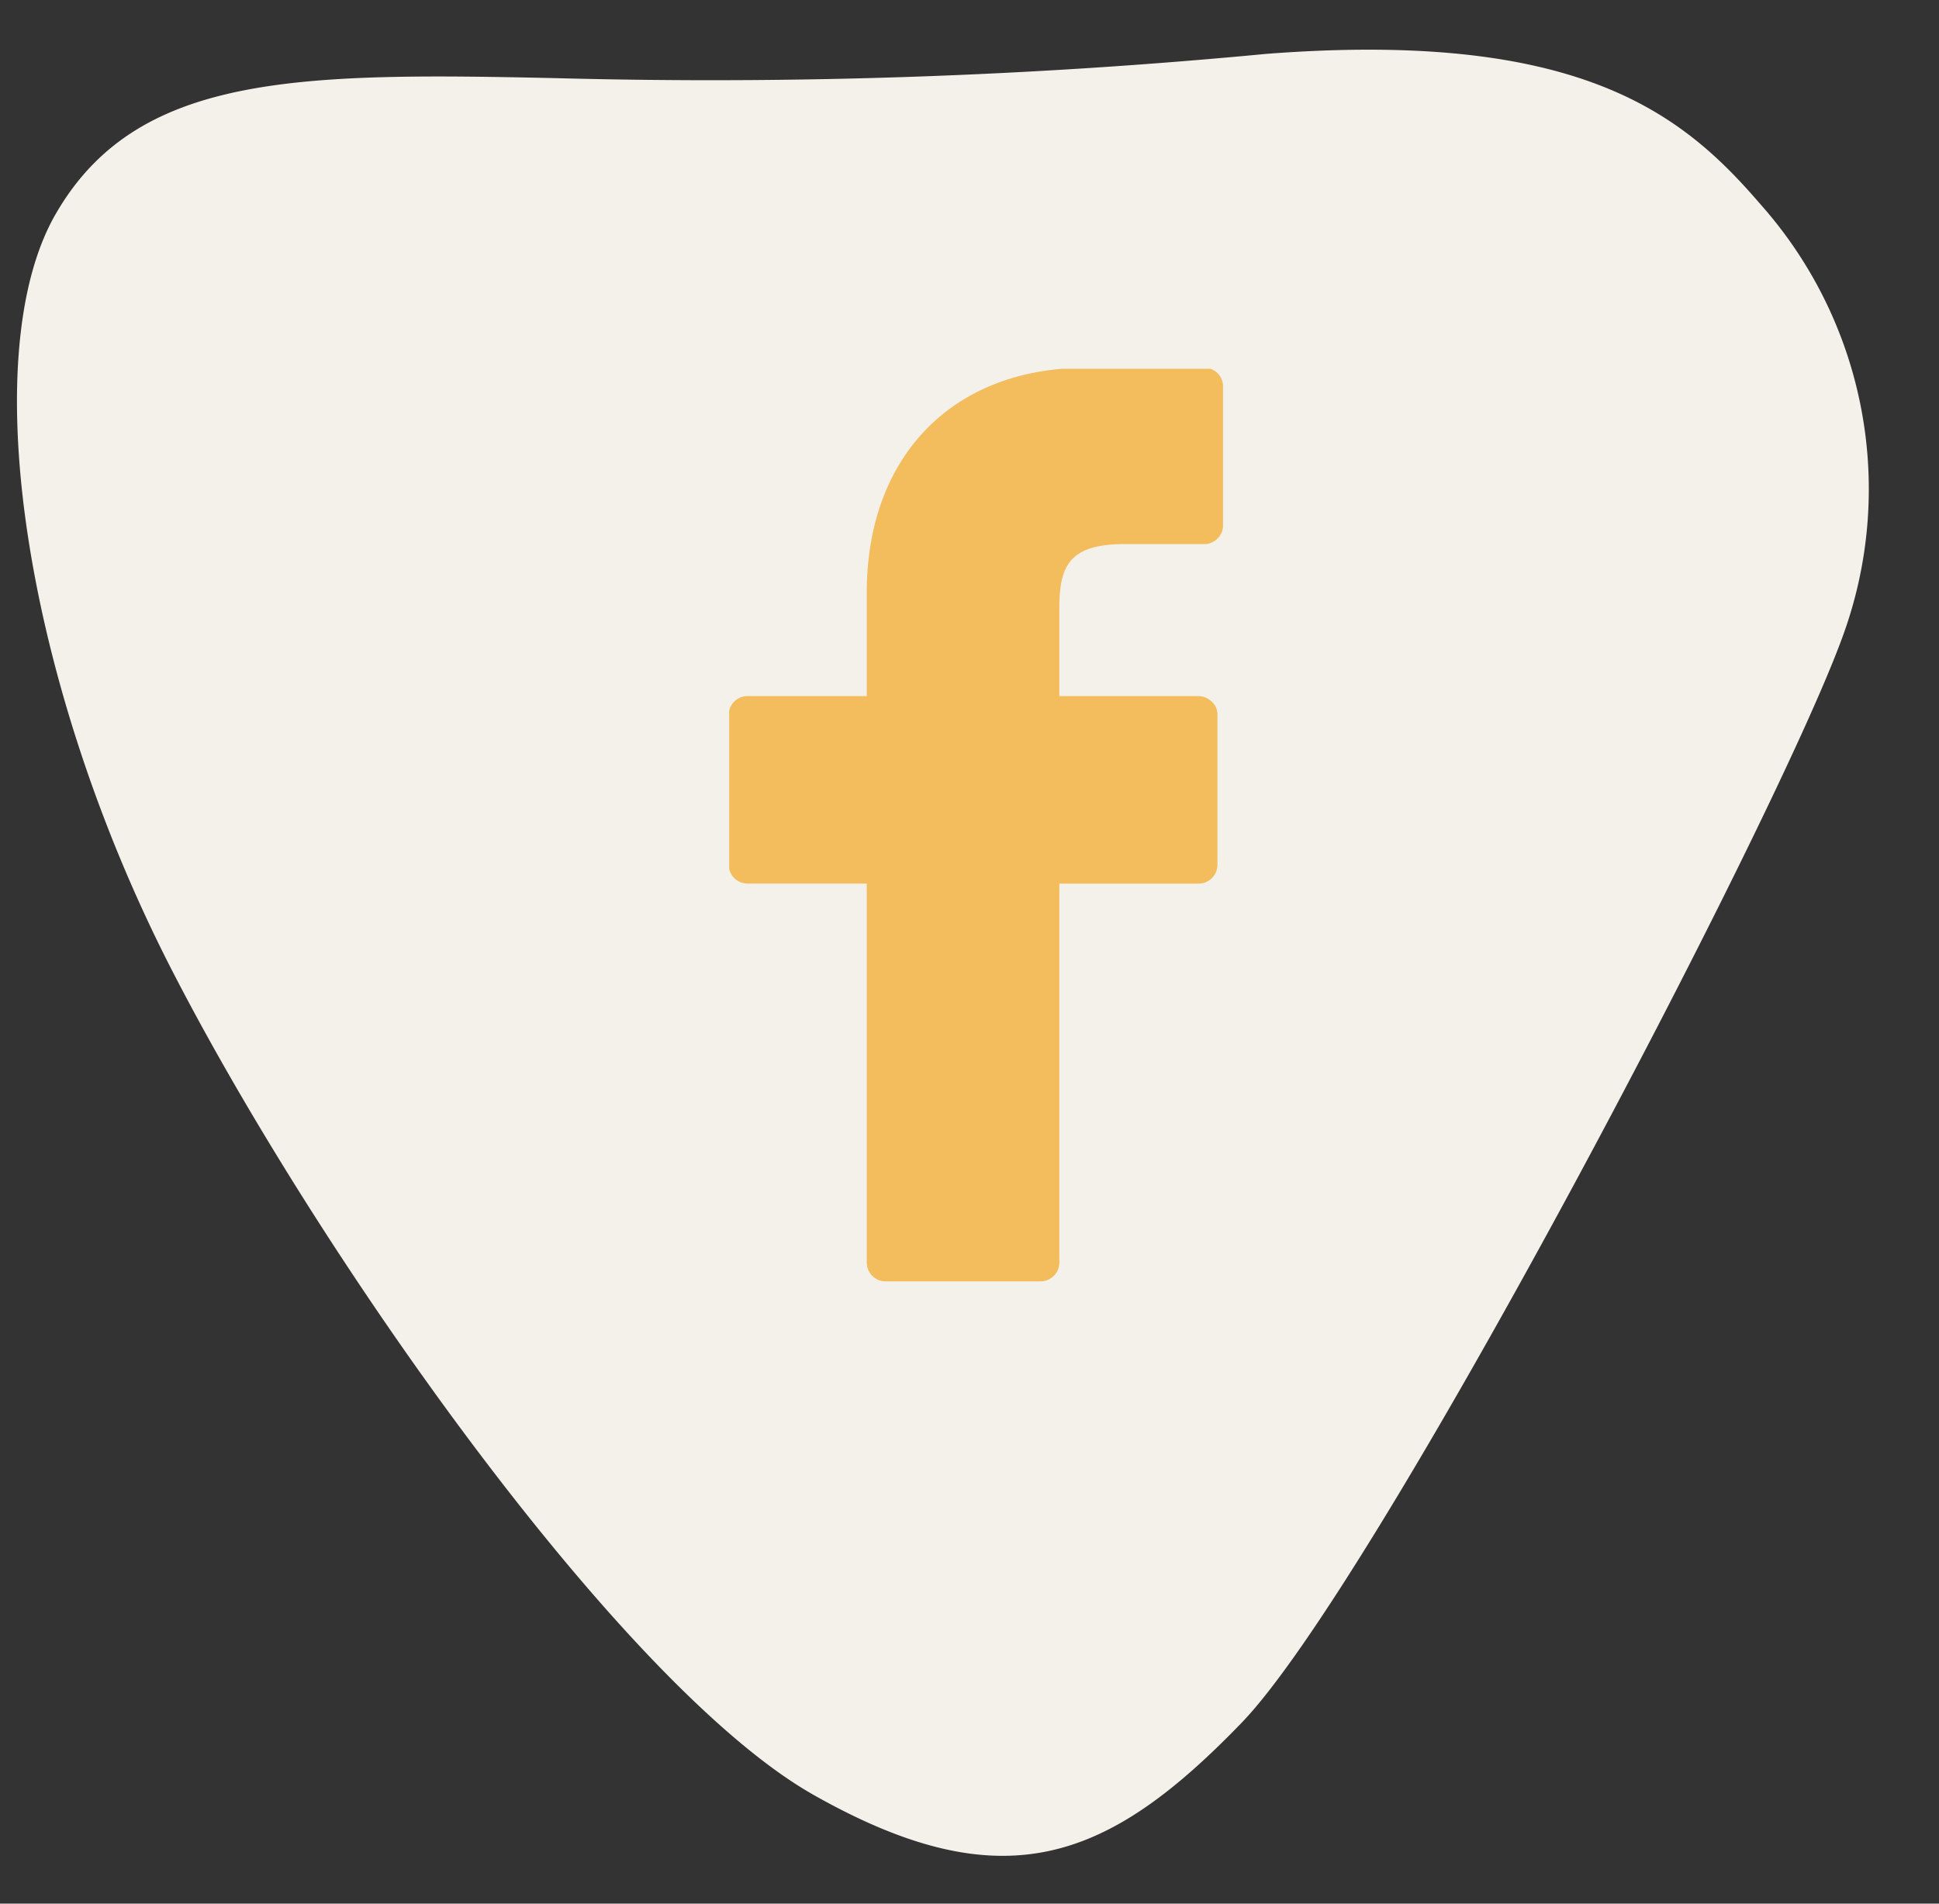 <svg xmlns="http://www.w3.org/2000/svg" xmlns:xlink="http://www.w3.org/1999/xlink" width="82.434" height="80.934" viewBox="0 0 82.434 80.934">
  <rect x="0" y="0" width="82.434" height="80.934" fill="#333333" stroke="none"/>
  <defs>
    <clipPath id="clip-path">
      <rect id="Rectangle_1909" data-name="Rectangle 1909" width="21.216" height="38.863" transform="translate(0)" fill="#f2a927"/>
    </clipPath>
  </defs>
  <g id="Group_9122" data-name="Group 9122" transform="translate(-1432.002 -670.891)">
    <path id="Path_68252" data-name="Path 68252" d="M-7366.1-11342.619a18.22,18.22,0,0,0-18.659,2.475c-3.941,3.047-7.818,7.184-7.484,20.66a248.961,248.961,0,0,1-.544,30.113c-.834,11.133-1.113,17.895,4.658,21.631s19.815,2.383,32.378-3.268,31.438-17.57,36.422-25.4,3.461-12.355-2.11-18.328S-7358.227-11339.24-7366.1-11342.619Z" transform="translate(-9431.269 8647.711) rotate(87)" fill="#f4f0ea"/>
    <g id="Group_9112" data-name="Group 9112" transform="translate(1463.001 686.568)" opacity="0.722" clip-path="url(#clip-path)">
      <path id="Path_68253" data-name="Path 68253" d="M2503.525,128.9h-5.036c-5.651,0-9.319,3.748-9.319,9.557v4.4h-5.076a.8.8,0,0,0-.793.793v6.385a.8.8,0,0,0,.793.793h5.076v16.12a.8.8,0,0,0,.793.793h6.6a.8.8,0,0,0,.793-.793V150.83h5.928a.8.8,0,0,0,.793-.793v-6.385a.72.72,0,0,0-.238-.555.834.834,0,0,0-.555-.238h-5.928v-3.748c0-1.8.437-2.716,2.776-2.716h3.391a.8.8,0,0,0,.793-.793v-5.929a.792.792,0,0,0-.793-.773Zm0,0" transform="translate(-2483.319 -128.94)" fill="#f2a927"/>
    </g>
  </g>
</svg>

